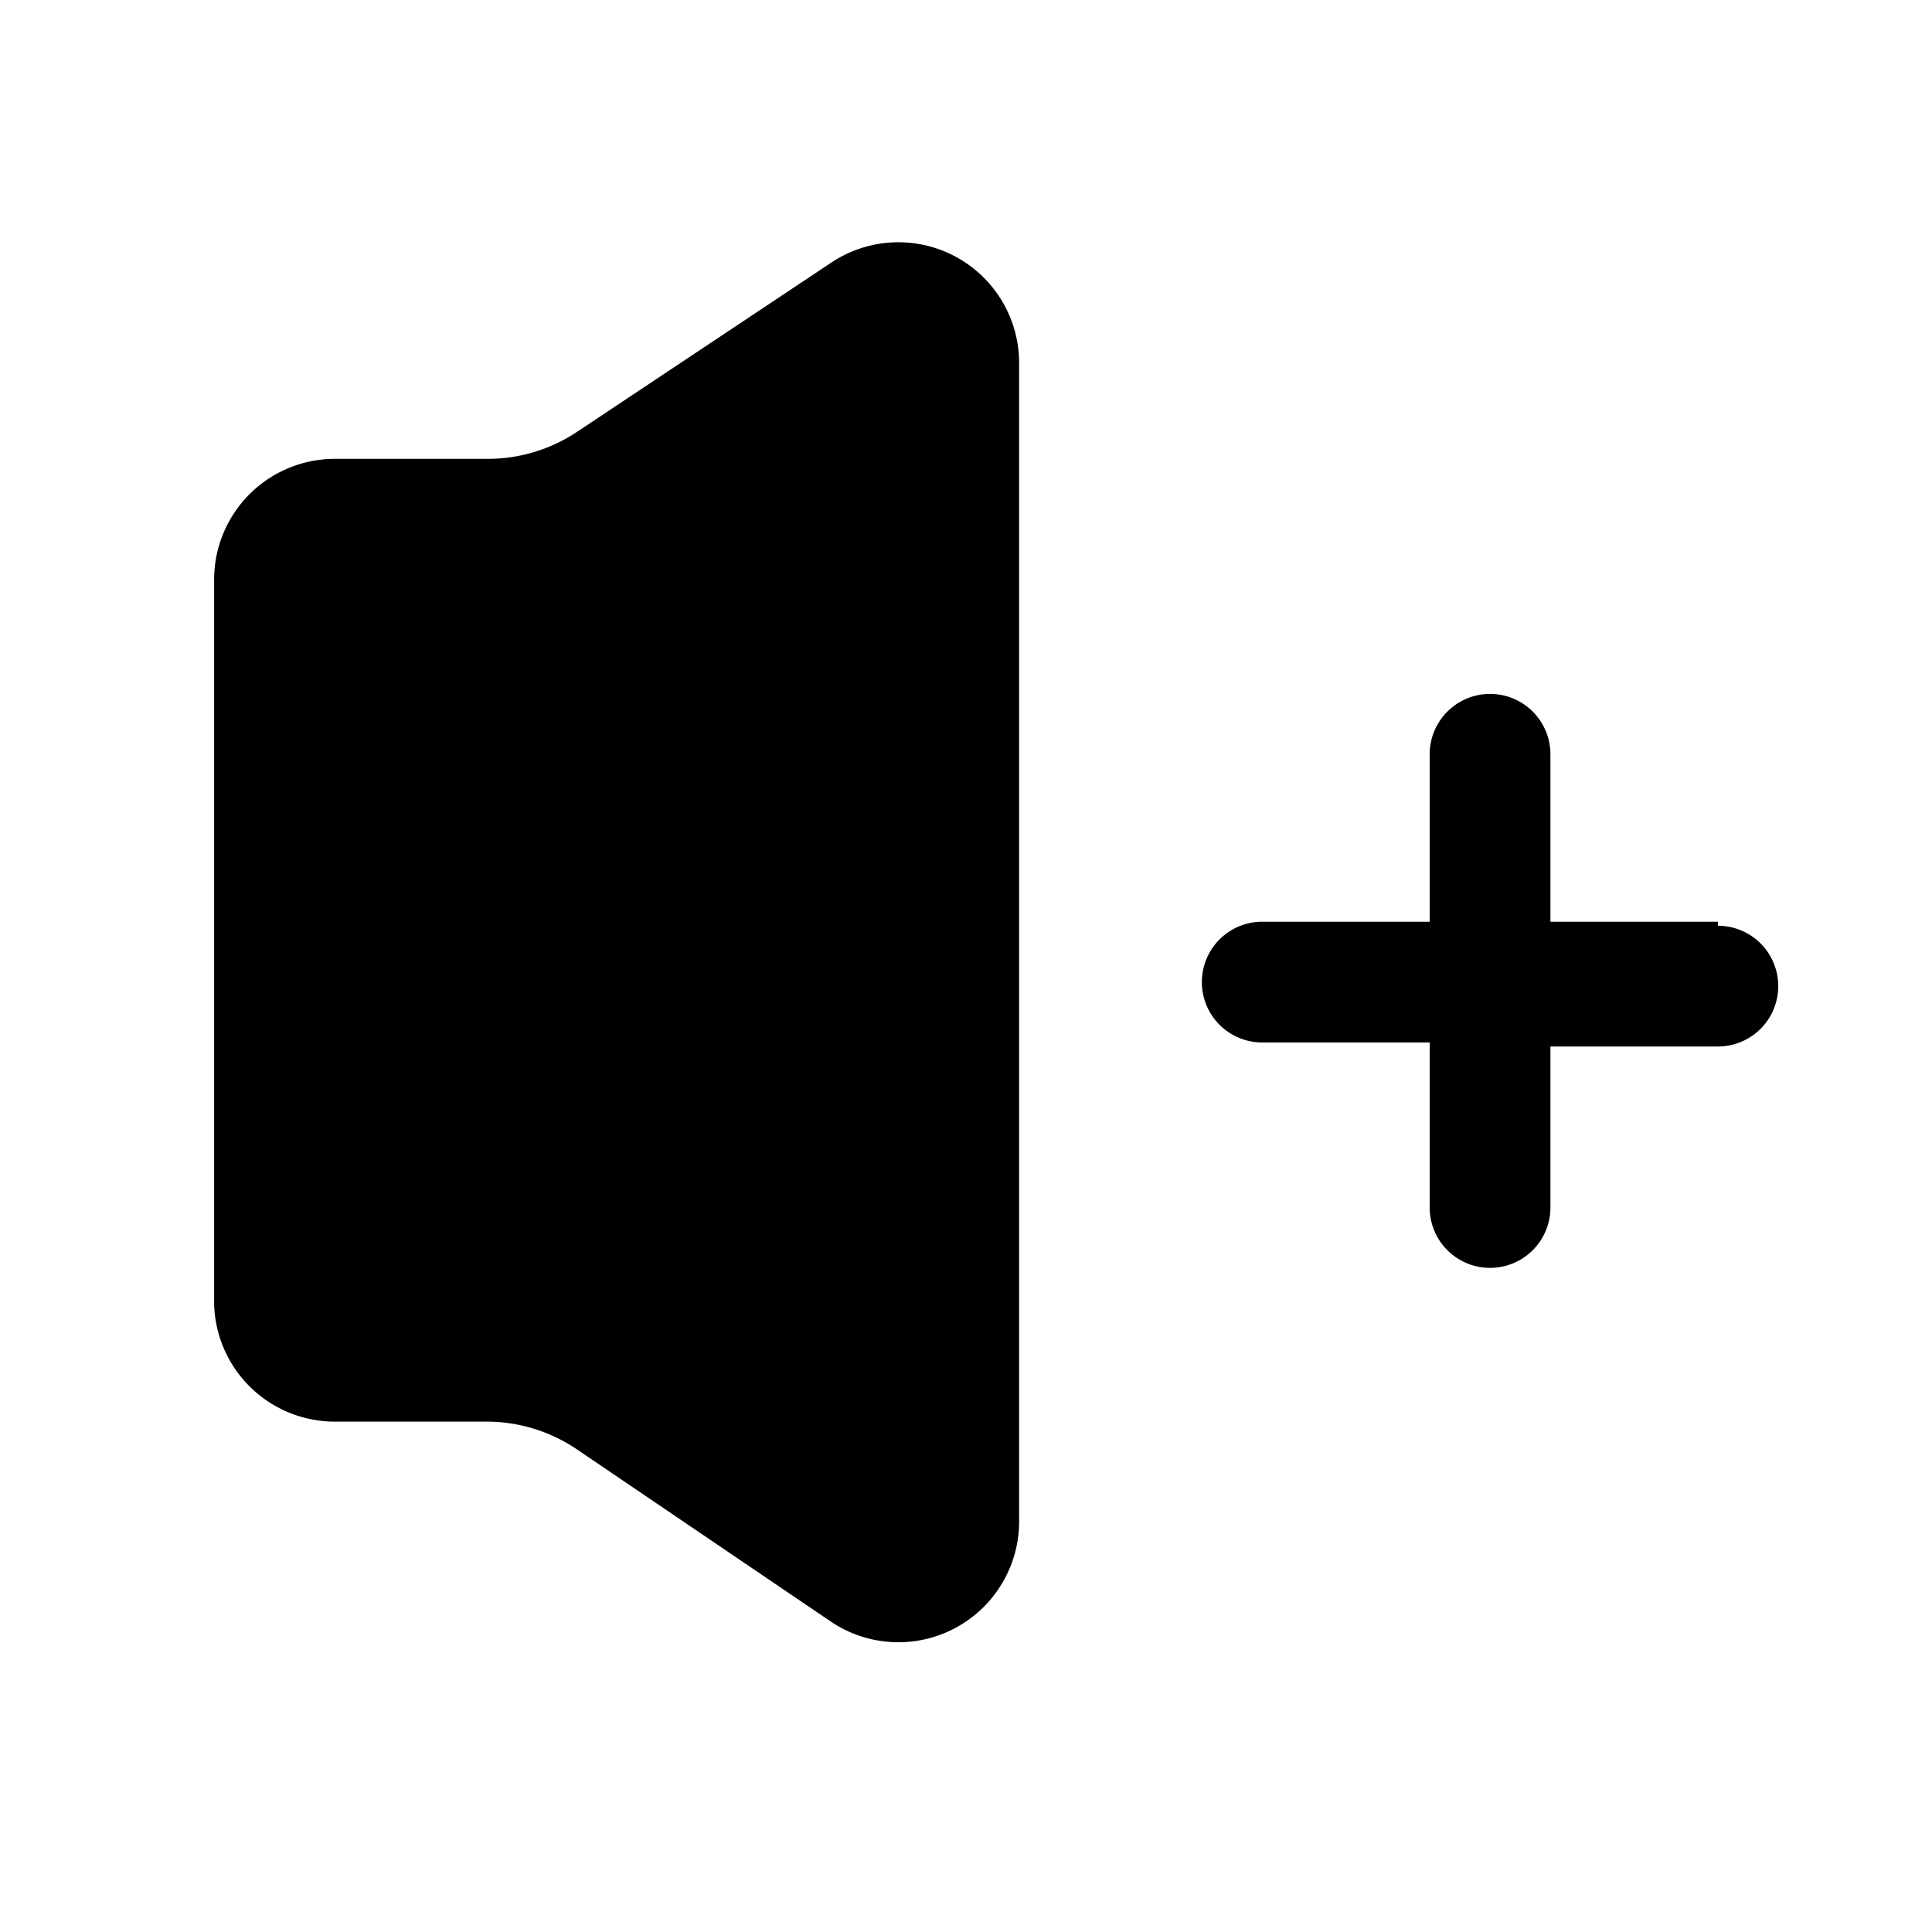 <svg xmlns="http://www.w3.org/2000/svg" fill="none" viewBox="0 0 24 24"><path fill="currentColor" d="M2.66 16.2v-9a1.5 1.5 0 0 1 1.5-1.5h1.9a2 2 0 0 0 1.1-.33l3.17-2.11a1.5 1.5 0 0 1 2.33 1.24v14.4a1.5 1.5 0 0 1-2.33 1.25L7.16 18a2 2 0 0 0-1.1-.34h-1.9a1.5 1.5 0 0 1-1.5-1.46Zm18.68-4.75h-2.08V9.37a.75.75 0 1 0-1.5 0v2.08h-2.08a.75.75 0 0 0 0 1.5h2.08V15a.75.75 0 1 0 1.5 0v-2h2.08a.75.75 0 1 0 0-1.5v-.05Z"/></svg>